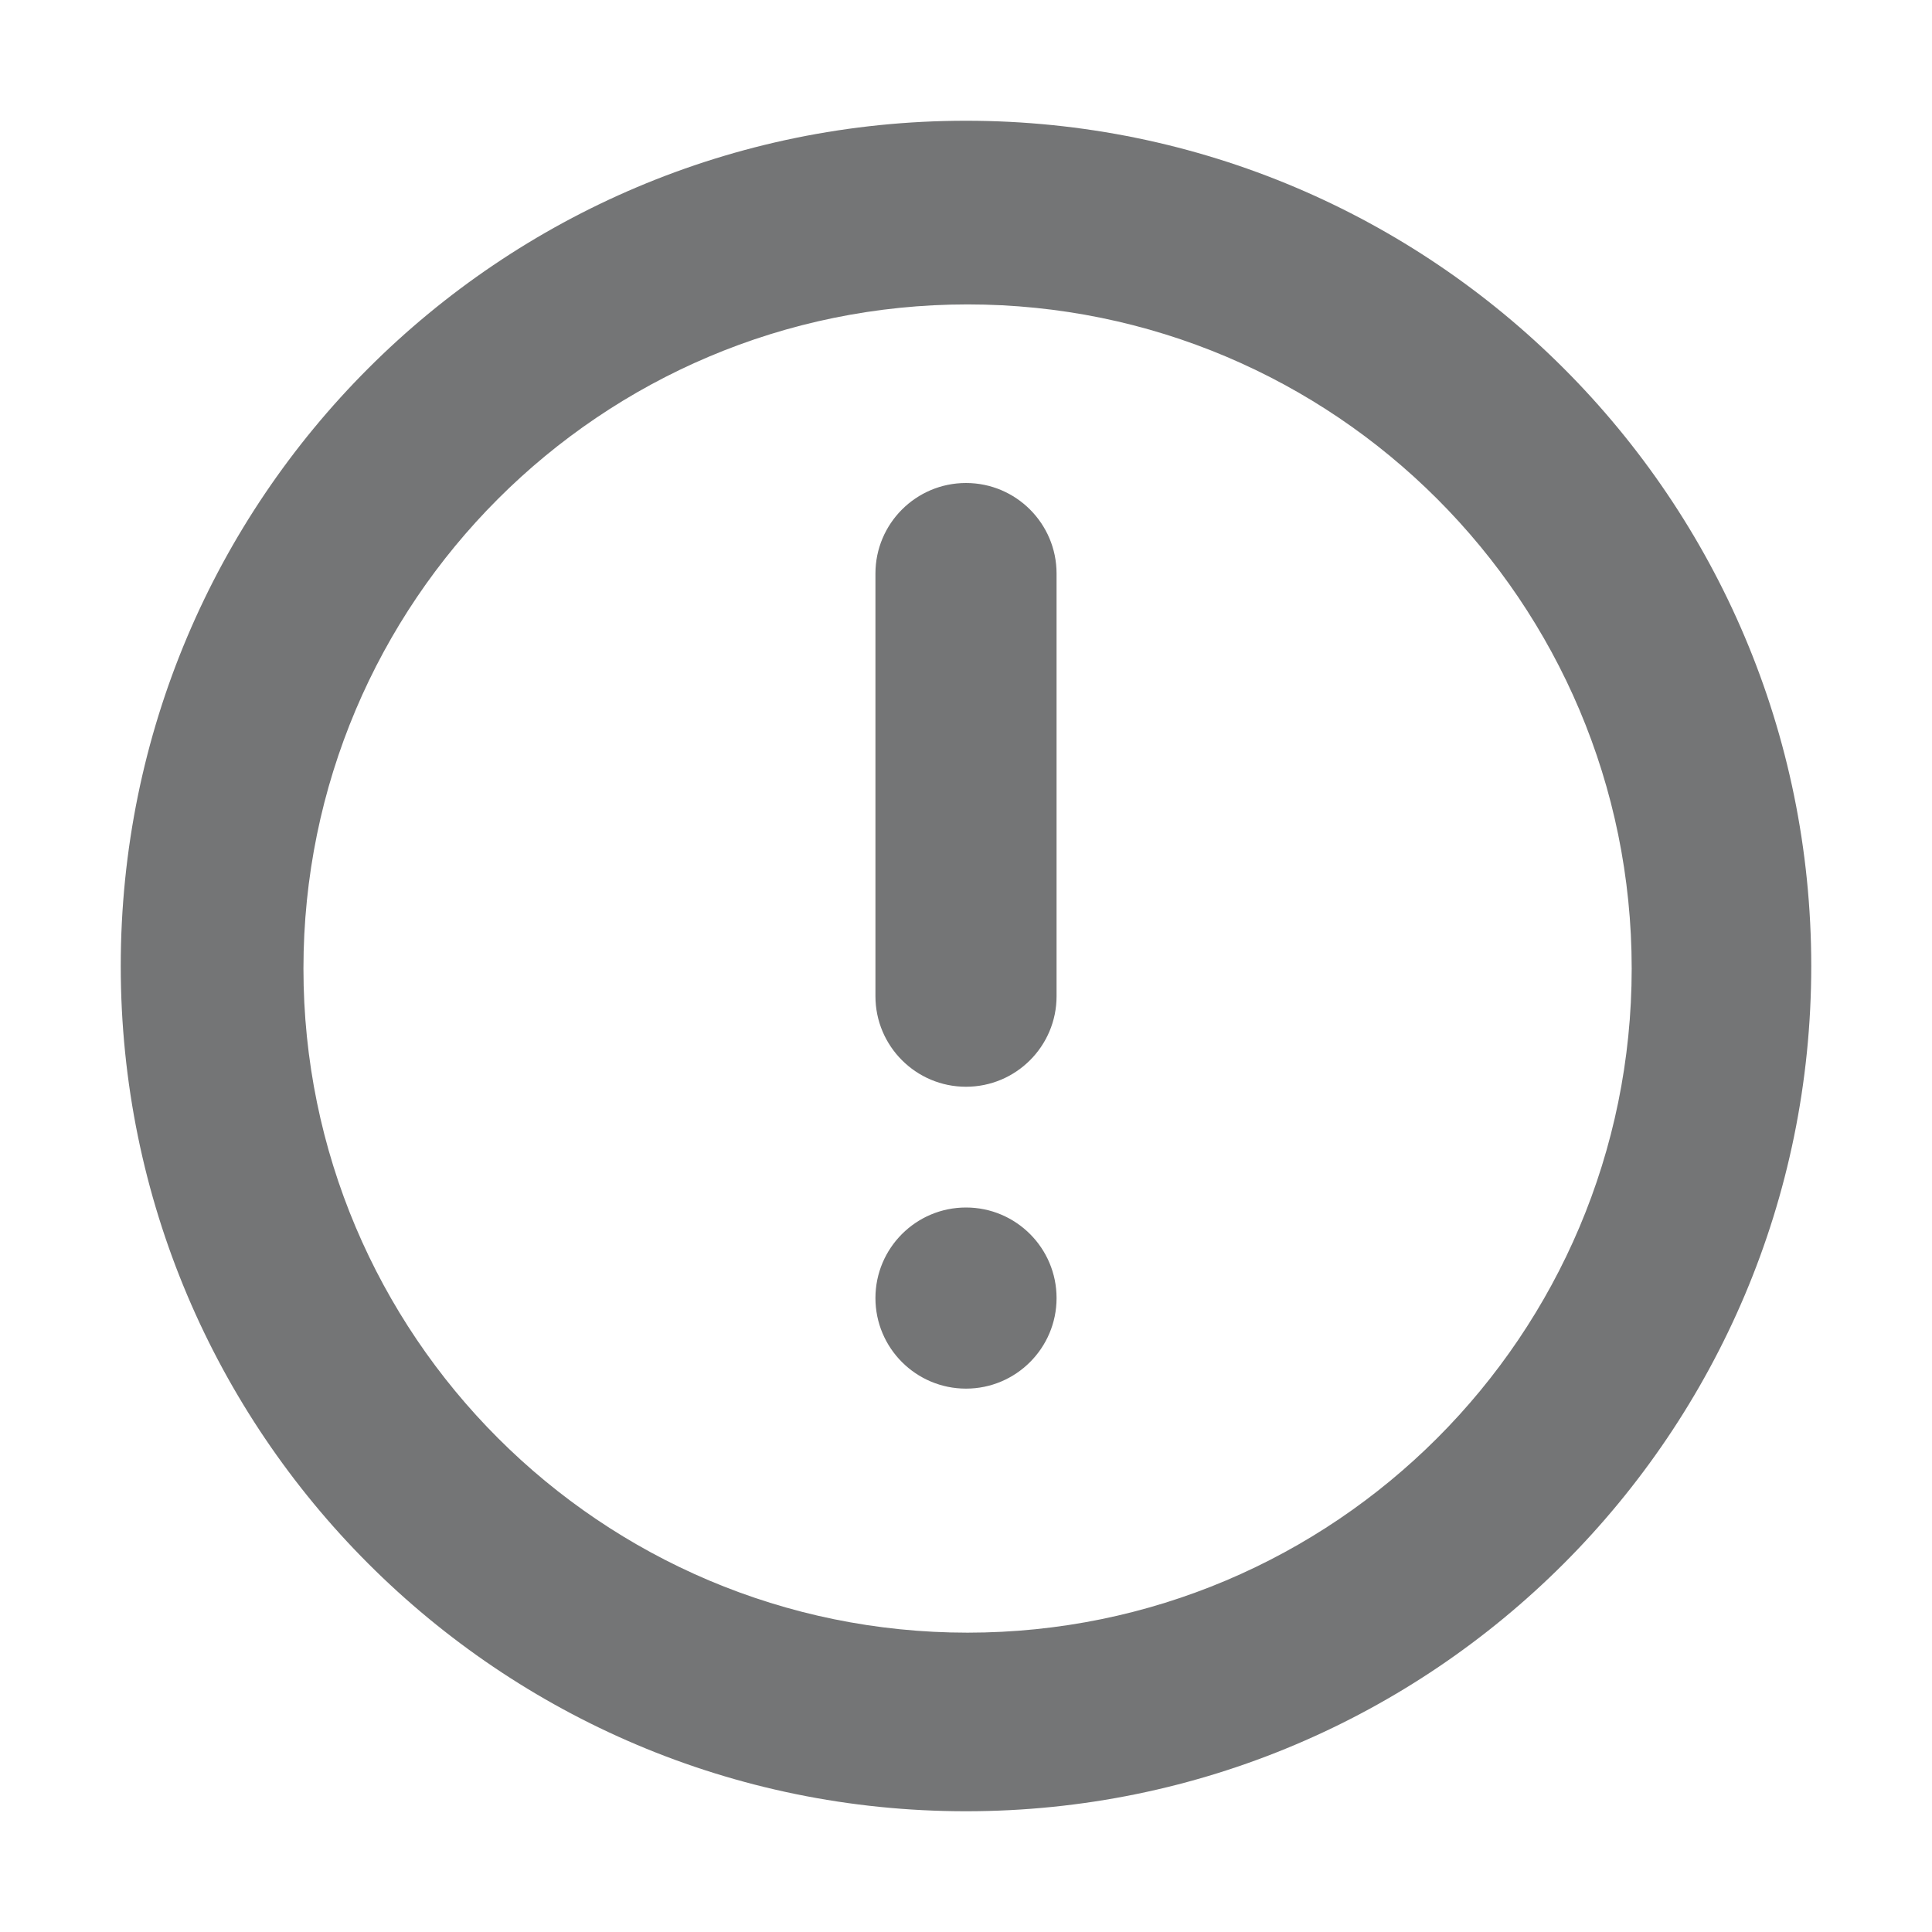 <?xml version="1.0" encoding="UTF-8"?>
<svg width="16px" height="16px" viewBox="0 0 16 16" version="1.1" xmlns="http://www.w3.org/2000/svg" xmlns:xlink="http://www.w3.org/1999/xlink">
    <title>icon/contain/m</title>
    <g id="notbox-v2" stroke="none" stroke-width="1" fill="none" fill-rule="evenodd">
        <g id="NUTBOX备份" transform="translate(-630, -353)" fill="#747576" fill-rule="nonzero">
            <g id="编组-24" transform="translate(594, 244)">
                <g id="编组-23" transform="translate(24, 101)">
                    <g id="icon/contain/m" transform="translate(12, 8)">
                        <path d="M8,1 C11.866,1 15,4.134 15,8 C15,11.866 11.866,15 8,15 C4.134,15 1,11.866 1,8 C1,4.134 4.134,1 8,1 Z M8.013,2.521 C4.976,2.521 2.513,4.983 2.513,8.021 C2.513,11.058 4.976,13.521 8.013,13.521 C11.051,13.521 13.513,11.058 13.513,8.021 C13.513,4.983 11.051,2.521 8.013,2.521 Z M8,10 C8.414,10 8.75,10.336 8.75,10.75 C8.75,11.164 8.414,11.5 8,11.5 C7.586,11.5 7.25,11.164 7.25,10.75 C7.25,10.336 7.586,10 8,10 Z M8,4 C8.414,4 8.75,4.336 8.75,4.75 L8.75,8.25 C8.75,8.664 8.414,9 8,9 C7.586,9 7.25,8.664 7.25,8.25 L7.25,4.75 C7.25,4.336 7.586,4 8,4 Z" id="形状结合"></path>
                    </g>
                </g>
            </g>
        </g>
    </g>
</svg>
